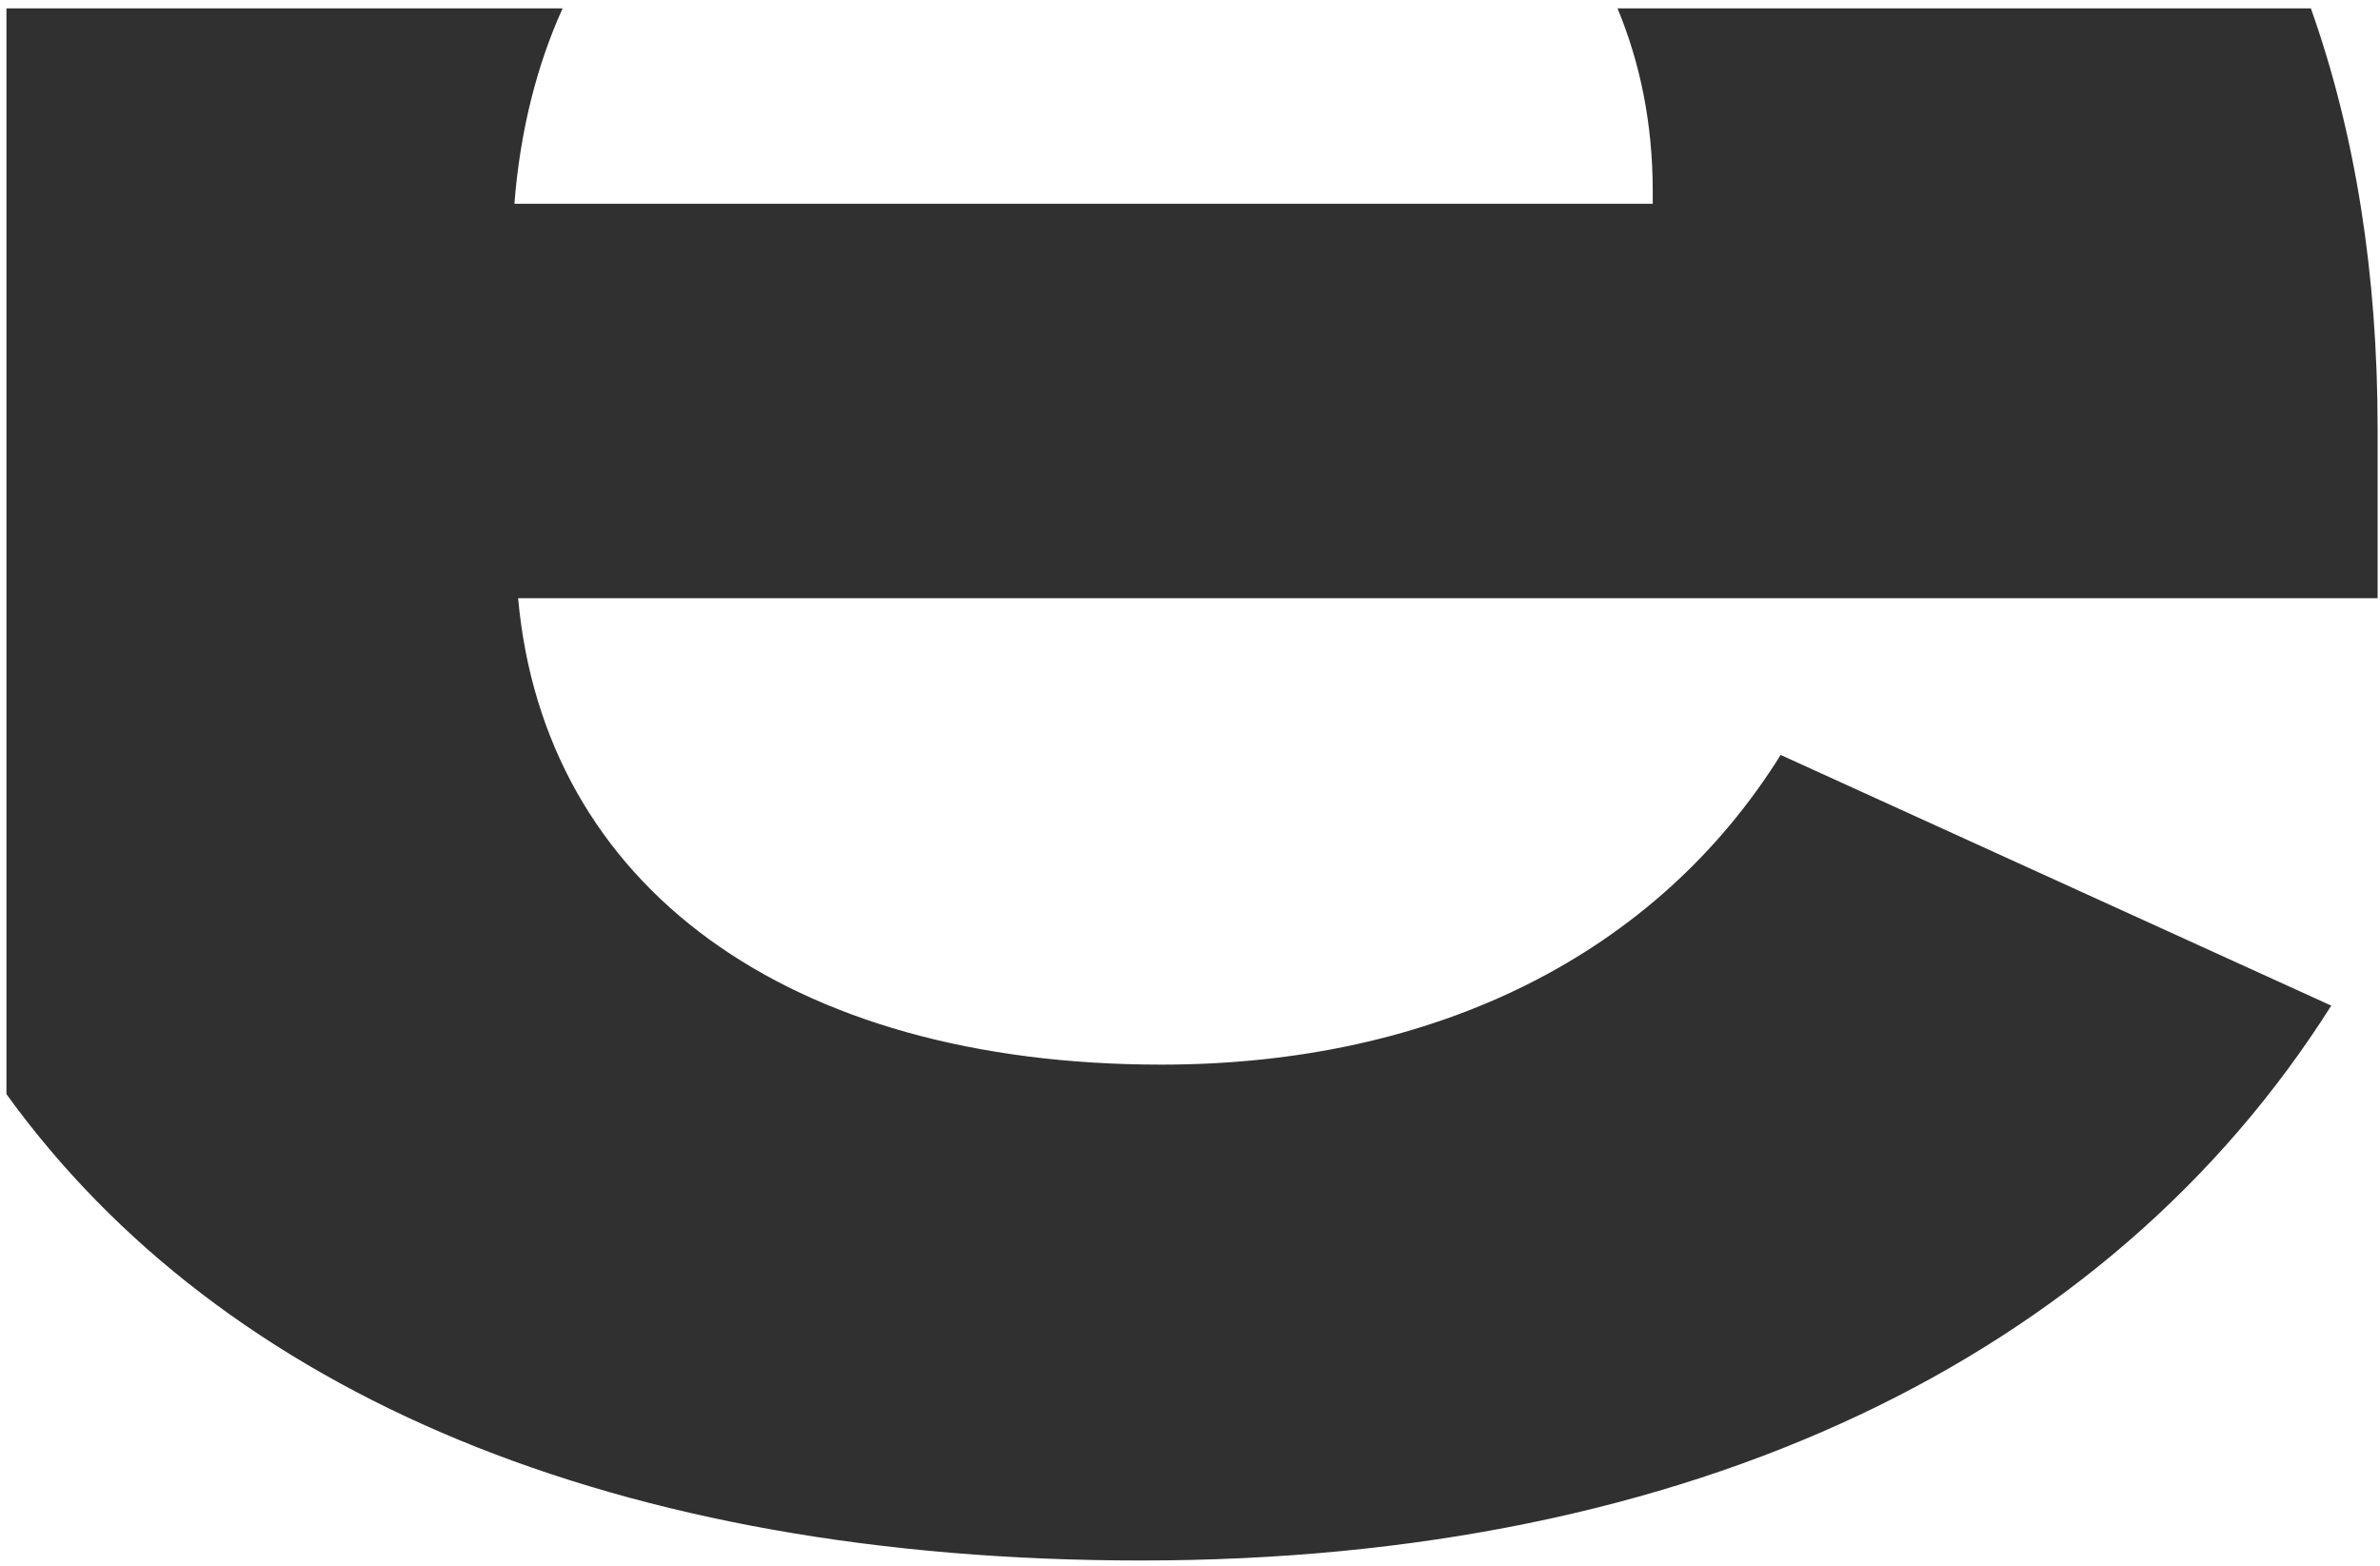 <svg width="231" height="152" viewBox="0 0 231 152" fill="none" xmlns="http://www.w3.org/2000/svg">
<path d="M110.748 151.463C164.191 151.463 204.677 131.782 226.27 97.608L172.828 73.275C160.772 92.599 139.359 103.334 112.728 103.334C76.38 103.334 52.808 85.979 50.288 58.067H230.768V41.606C230.768 26.577 228.609 12.979 224.291 0.812H156.993C159.152 6.001 160.412 11.906 160.412 18.526V19.778H49.929C50.468 12.8 52.088 6.359 54.607 0.812H0.625V106.197C21.678 135.361 60.005 151.463 110.748 151.463Z" fill="#303030"/>
</svg>

